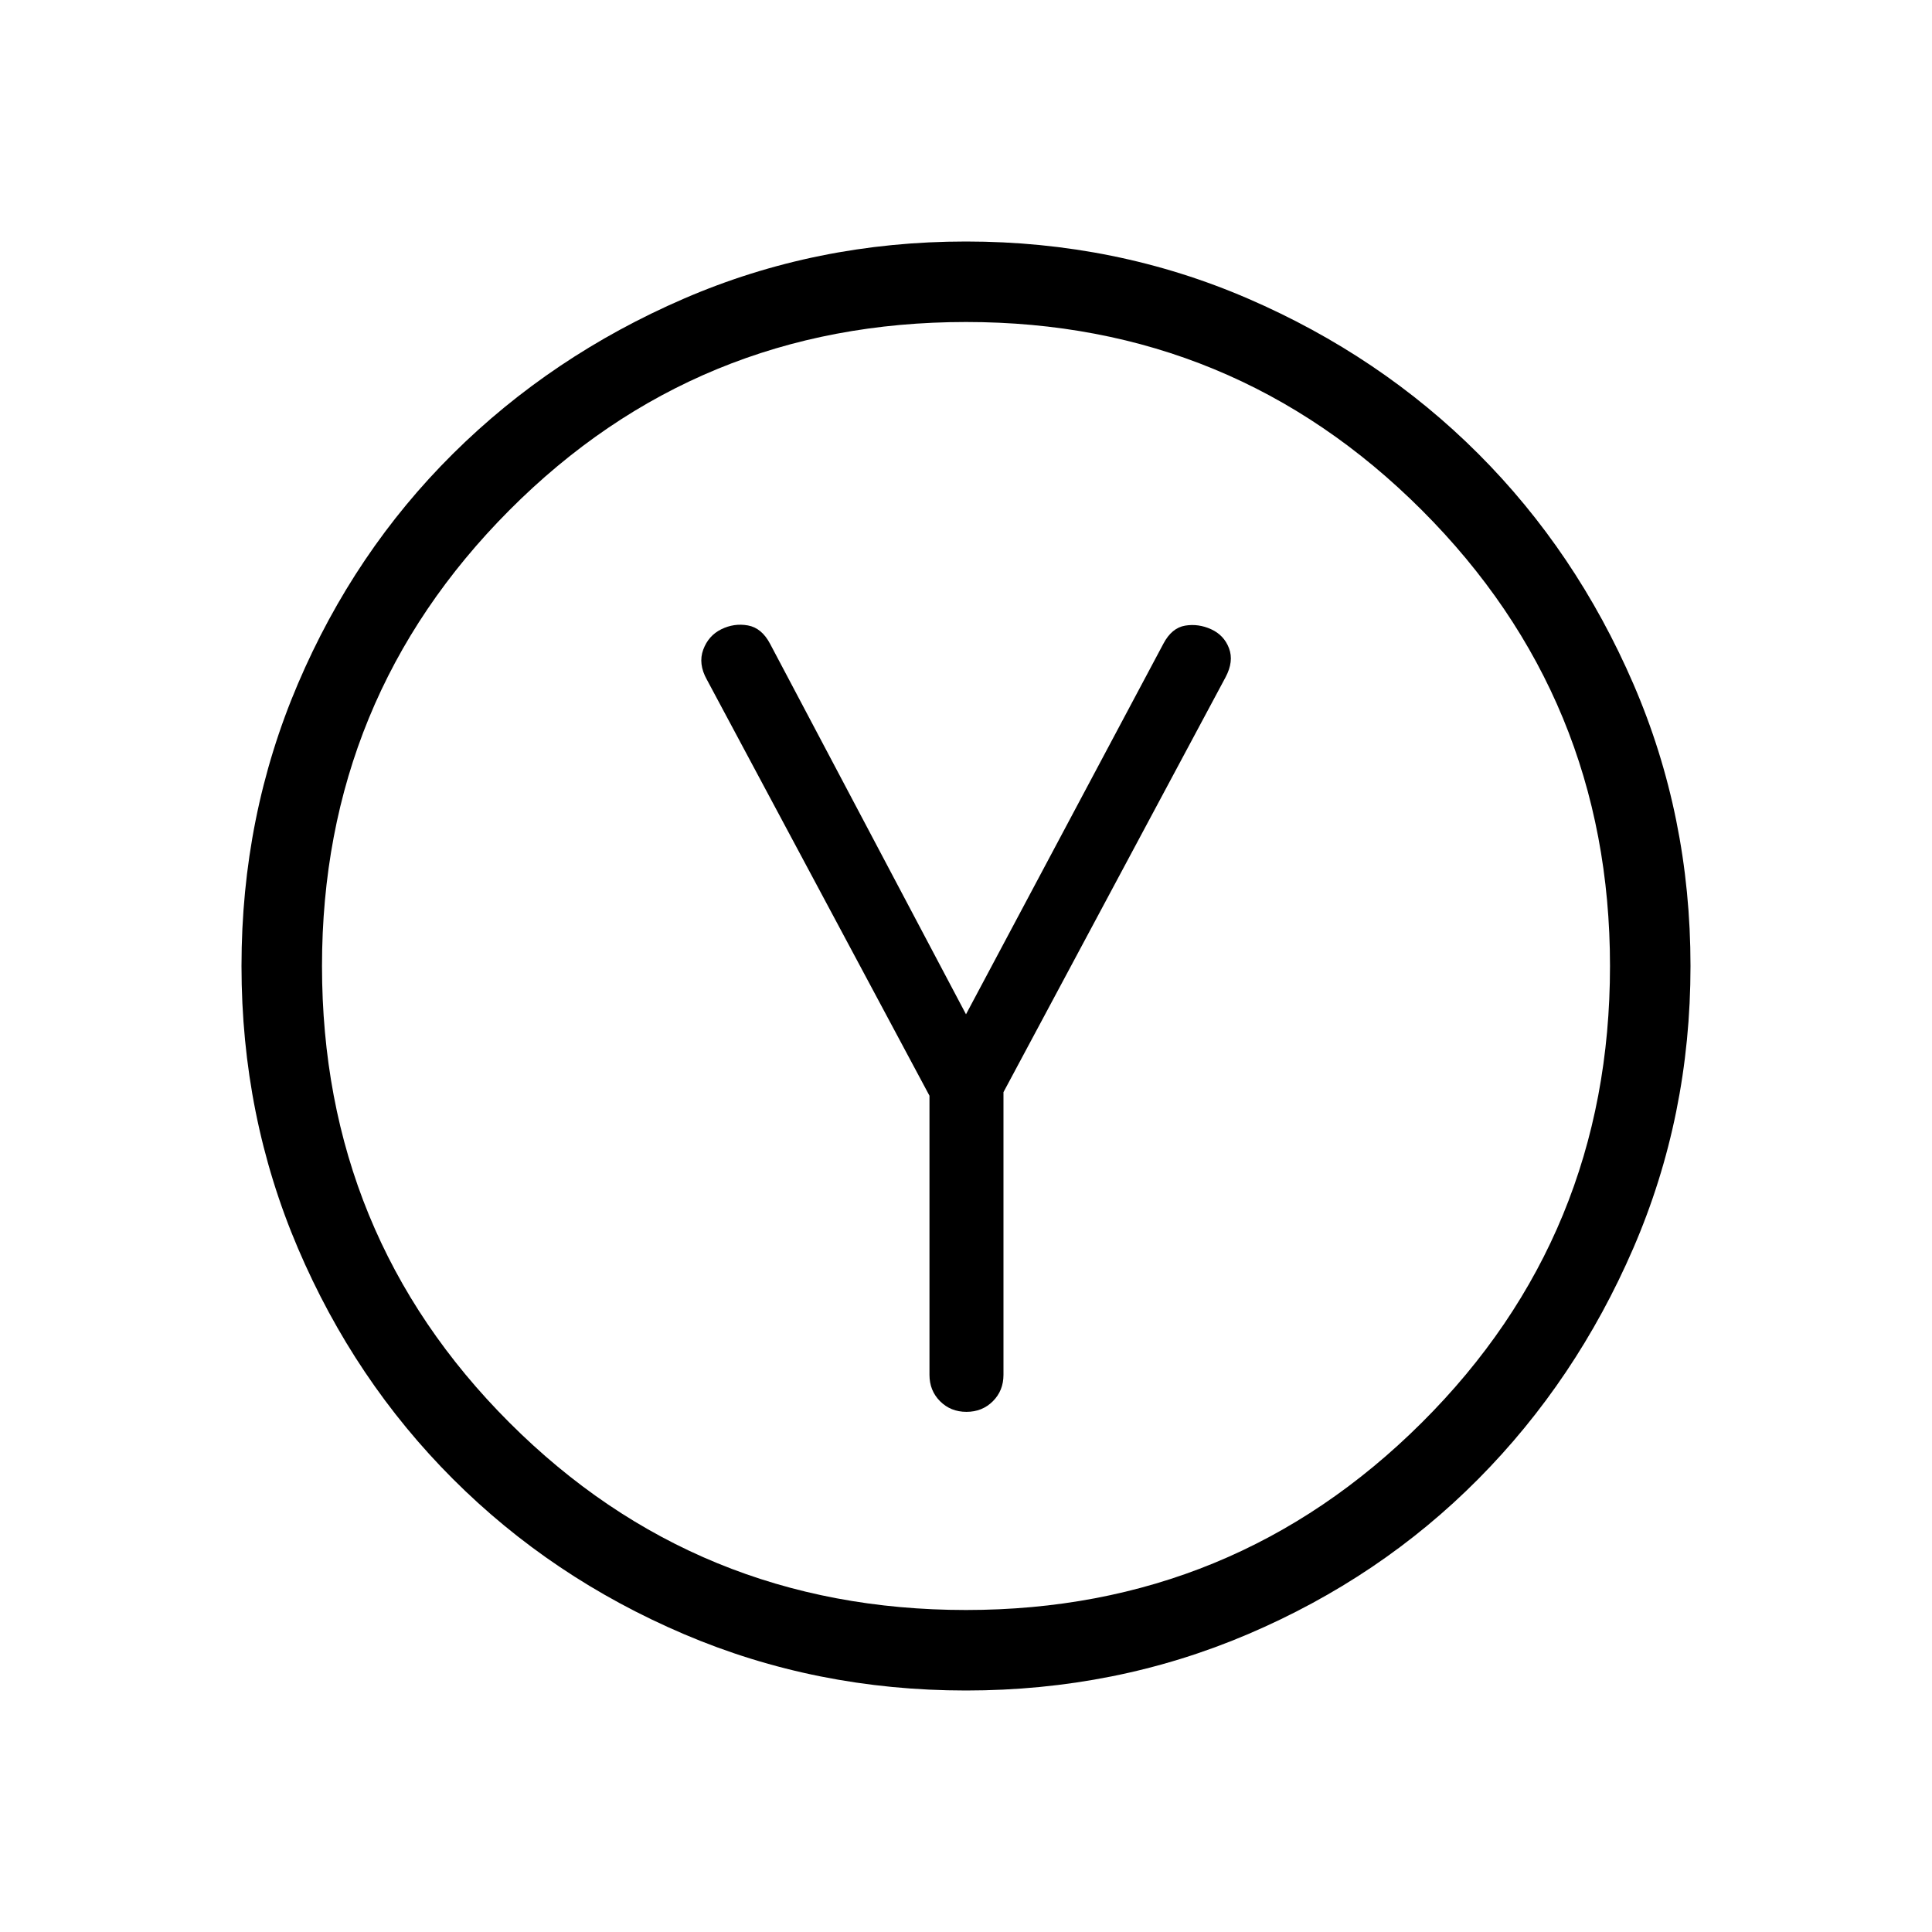 <svg xmlns="http://www.w3.org/2000/svg" height="24" viewBox="0 -960 960 960" width="24"><path d="M461.85-415.54v138.69q0 7.85 5.27 13.12 5.26 5.27 13.11 5.27t13.12-5.27q5.27-5.27 5.27-13.12v-140.46L609-623.54q4.15-7.84 1.69-14.34-2.46-6.5-8.84-9.43-6.39-2.92-13-1.81-6.62 1.12-10.77 8.97L480-456l-97.38-184.15q-4.16-7.85-11-9.08-6.85-1.23-13.24 1.92-6.38 3.16-8.96 10.16-2.57 7 1.81 14.84l110.62 206.77ZM480-120q-74.54 0-140.23-28.04-65.69-28.04-114.69-77.04-49-49-77.04-114.69Q120-405.46 120-480q0-74.54 28.04-140.23 28.04-65.69 77.04-114.31 49-48.61 114.69-77.04Q405.46-840 480-840q74.54 0 140.23 28.42 65.69 28.43 114.31 77.04 48.61 48.62 77.04 114.31Q840-554.54 840-480q0 74.54-28.42 140.23-28.43 65.69-77.04 114.69-48.62 49-114.31 77.04Q554.54-120 480-120Zm0-40q133 0 226.5-93.12Q800-346.23 800-480q0-133-93.5-226.5T480-800q-133.77 0-226.88 93.5Q160-613 160-480q0 133.77 93.12 226.88Q346.23-160 480-160Zm0-320Z"/></svg>